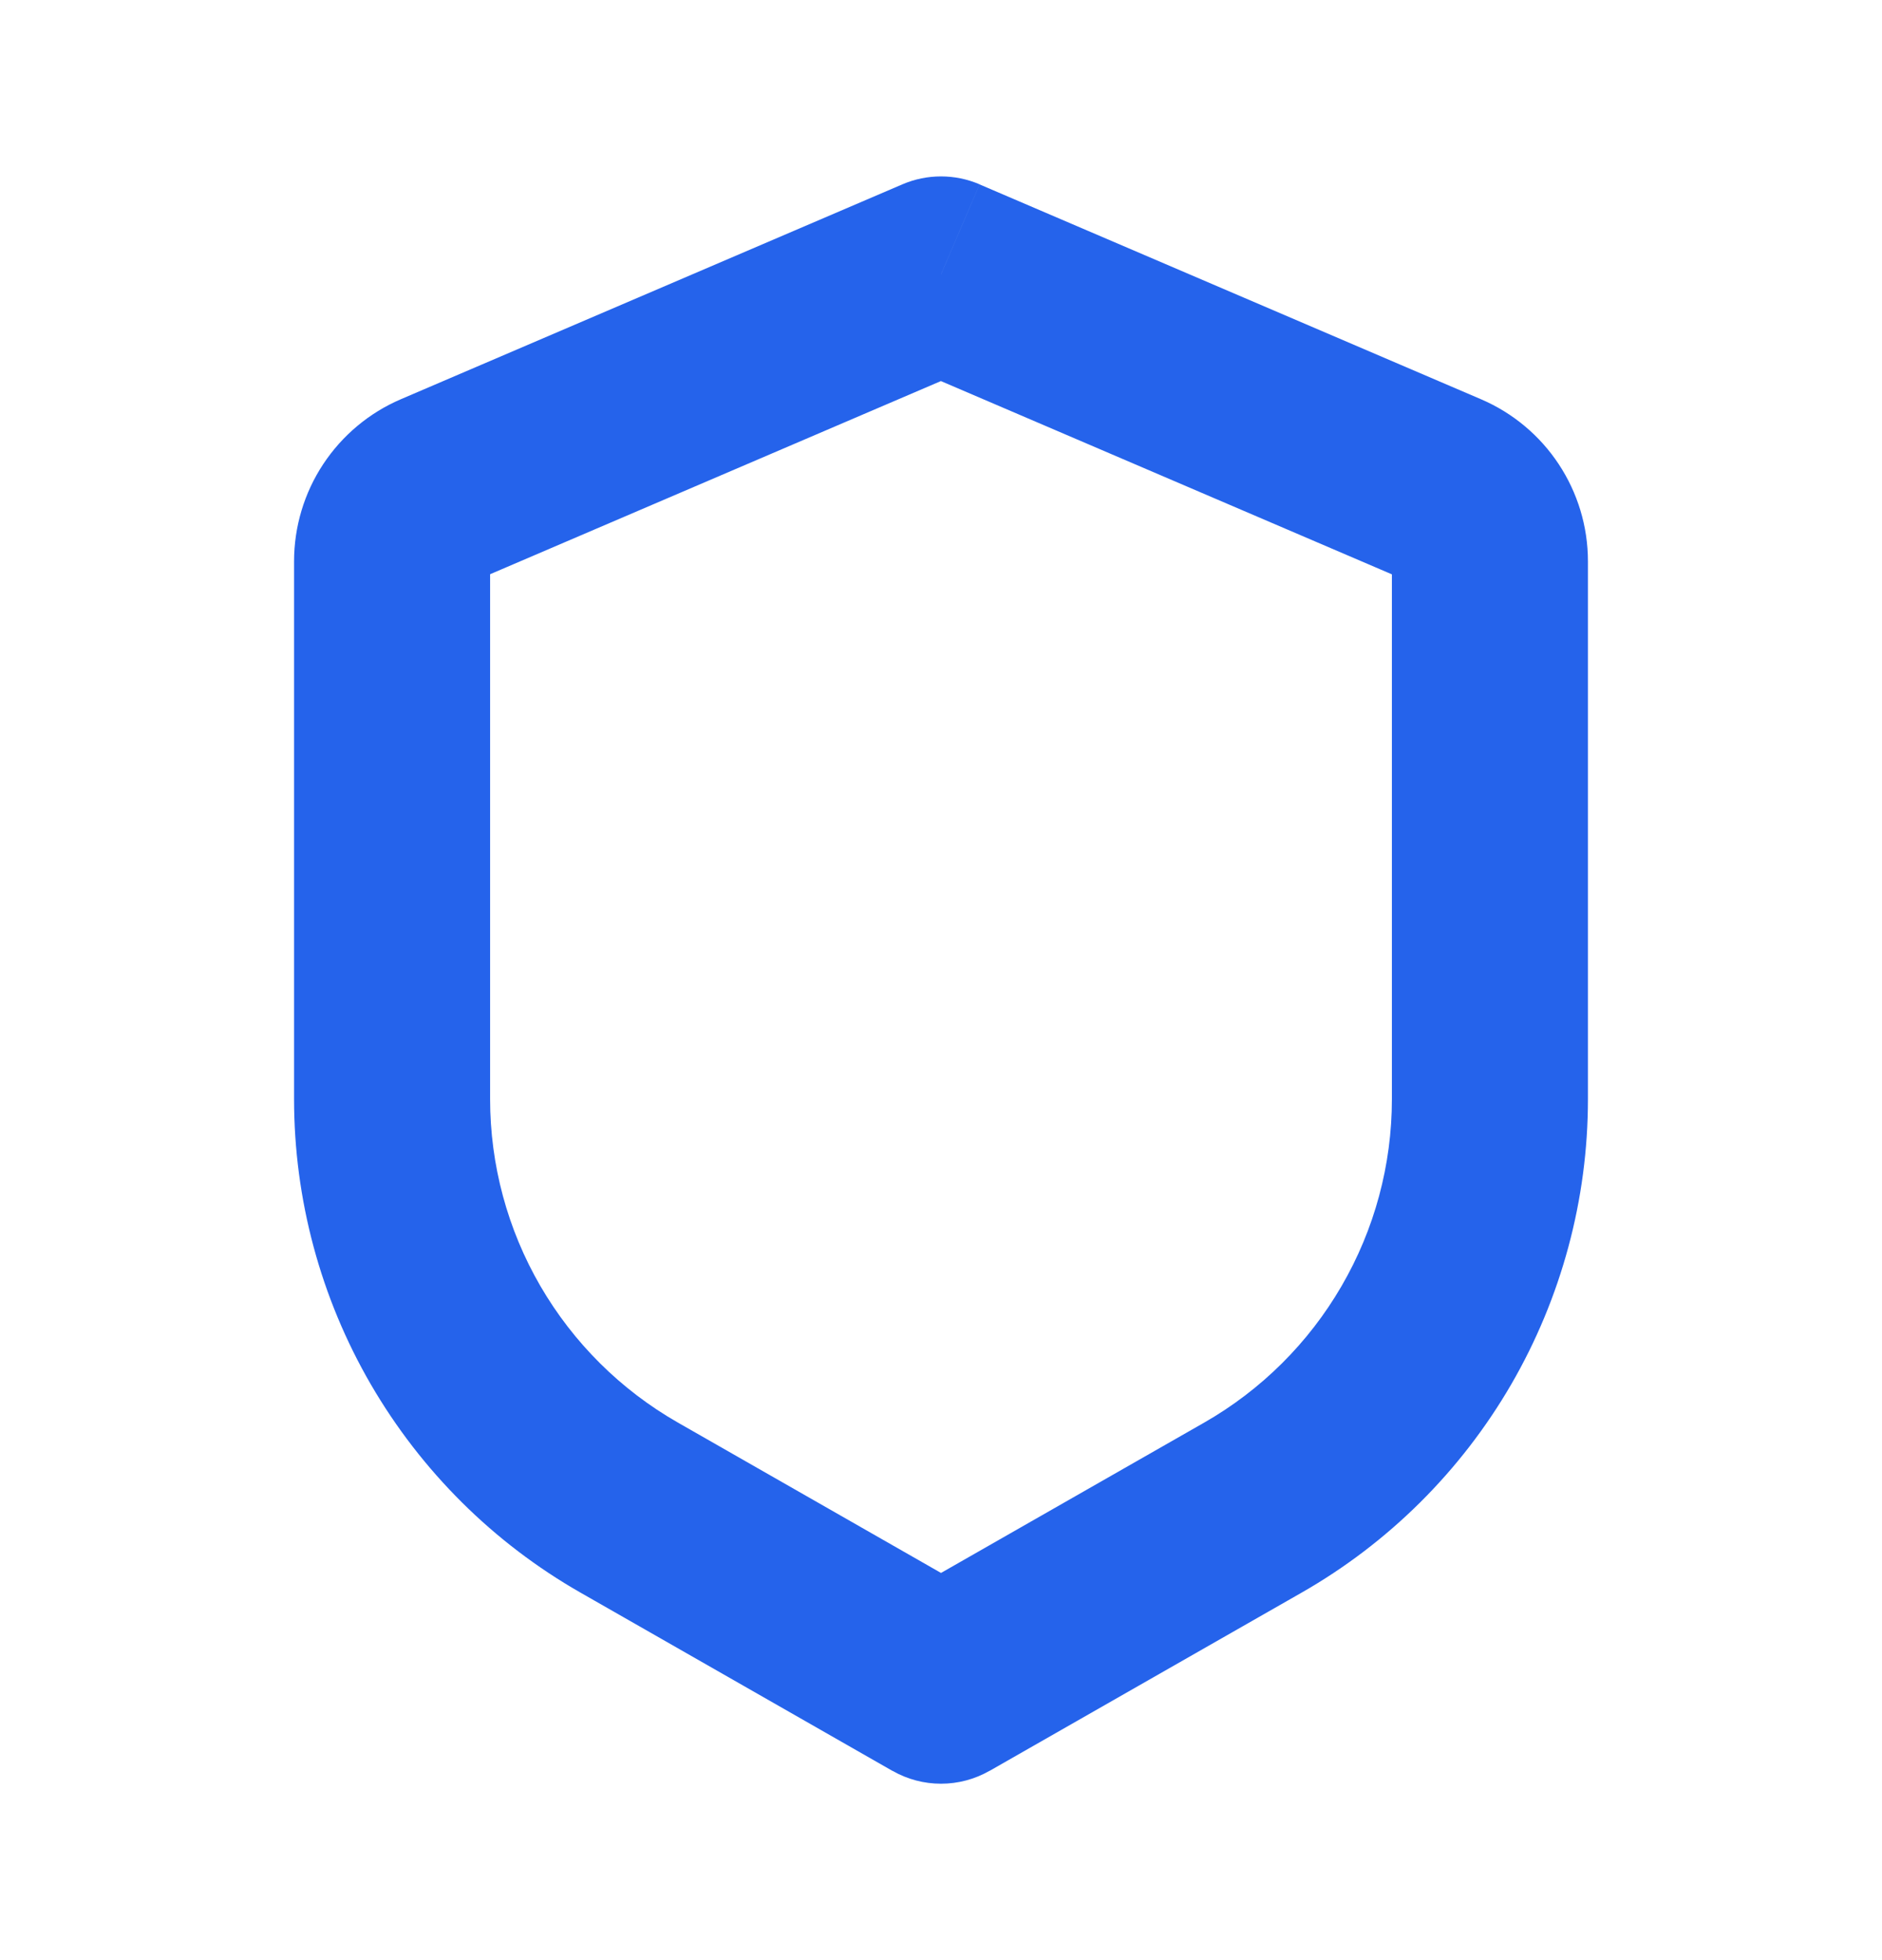 <svg width="24" height="25" viewBox="0 0 24 25" fill="none" xmlns="http://www.w3.org/2000/svg">
<path d="M12 3.5L12.492 2.351C12.336 2.284 12.169 2.25 12 2.25C11.831 2.25 11.664 2.284 11.508 2.351L12 3.5ZM12 21.5L11.38 22.585C11.764 22.805 12.236 22.805 12.62 22.585L12 21.5ZM11.508 2.351L5.114 5.091L6.098 7.389L12.492 4.649L11.508 2.351ZM3.75 7.16V14.02H6.25V7.16H3.75ZM7.403 20.313L11.38 22.586L12.62 20.416L8.643 18.143L7.403 20.313ZM12.62 22.586L16.597 20.314L15.357 18.144L11.38 20.416L12.62 22.586ZM20.25 14.019V7.16H17.75V14.02L20.25 14.019ZM18.886 5.092L12.492 2.352L11.508 4.65L17.901 7.39L18.886 5.092ZM20.25 7.16C20.25 6.26 19.714 5.447 18.886 5.092L17.901 7.39C17.856 7.371 17.818 7.338 17.791 7.298C17.764 7.257 17.75 7.209 17.75 7.16H20.25ZM16.597 20.314C17.707 19.68 18.629 18.764 19.271 17.658C19.912 16.552 20.25 15.297 20.25 14.019H17.75C17.75 14.856 17.529 15.679 17.108 16.403C16.688 17.127 16.084 17.728 15.357 18.144L16.597 20.314ZM3.75 14.018C3.75 15.296 4.088 16.552 4.729 17.657C5.371 18.762 6.293 19.679 7.403 20.313L8.643 18.143C7.916 17.727 7.312 17.127 6.891 16.402C6.471 15.678 6.25 14.855 6.25 14.018H3.75ZM5.114 5.091C4.709 5.264 4.364 5.553 4.121 5.921C3.879 6.288 3.75 6.719 3.75 7.16H6.25C6.25 7.26 6.19 7.349 6.098 7.389L5.114 5.091Z" fill="#2563EB"/>
</svg>
